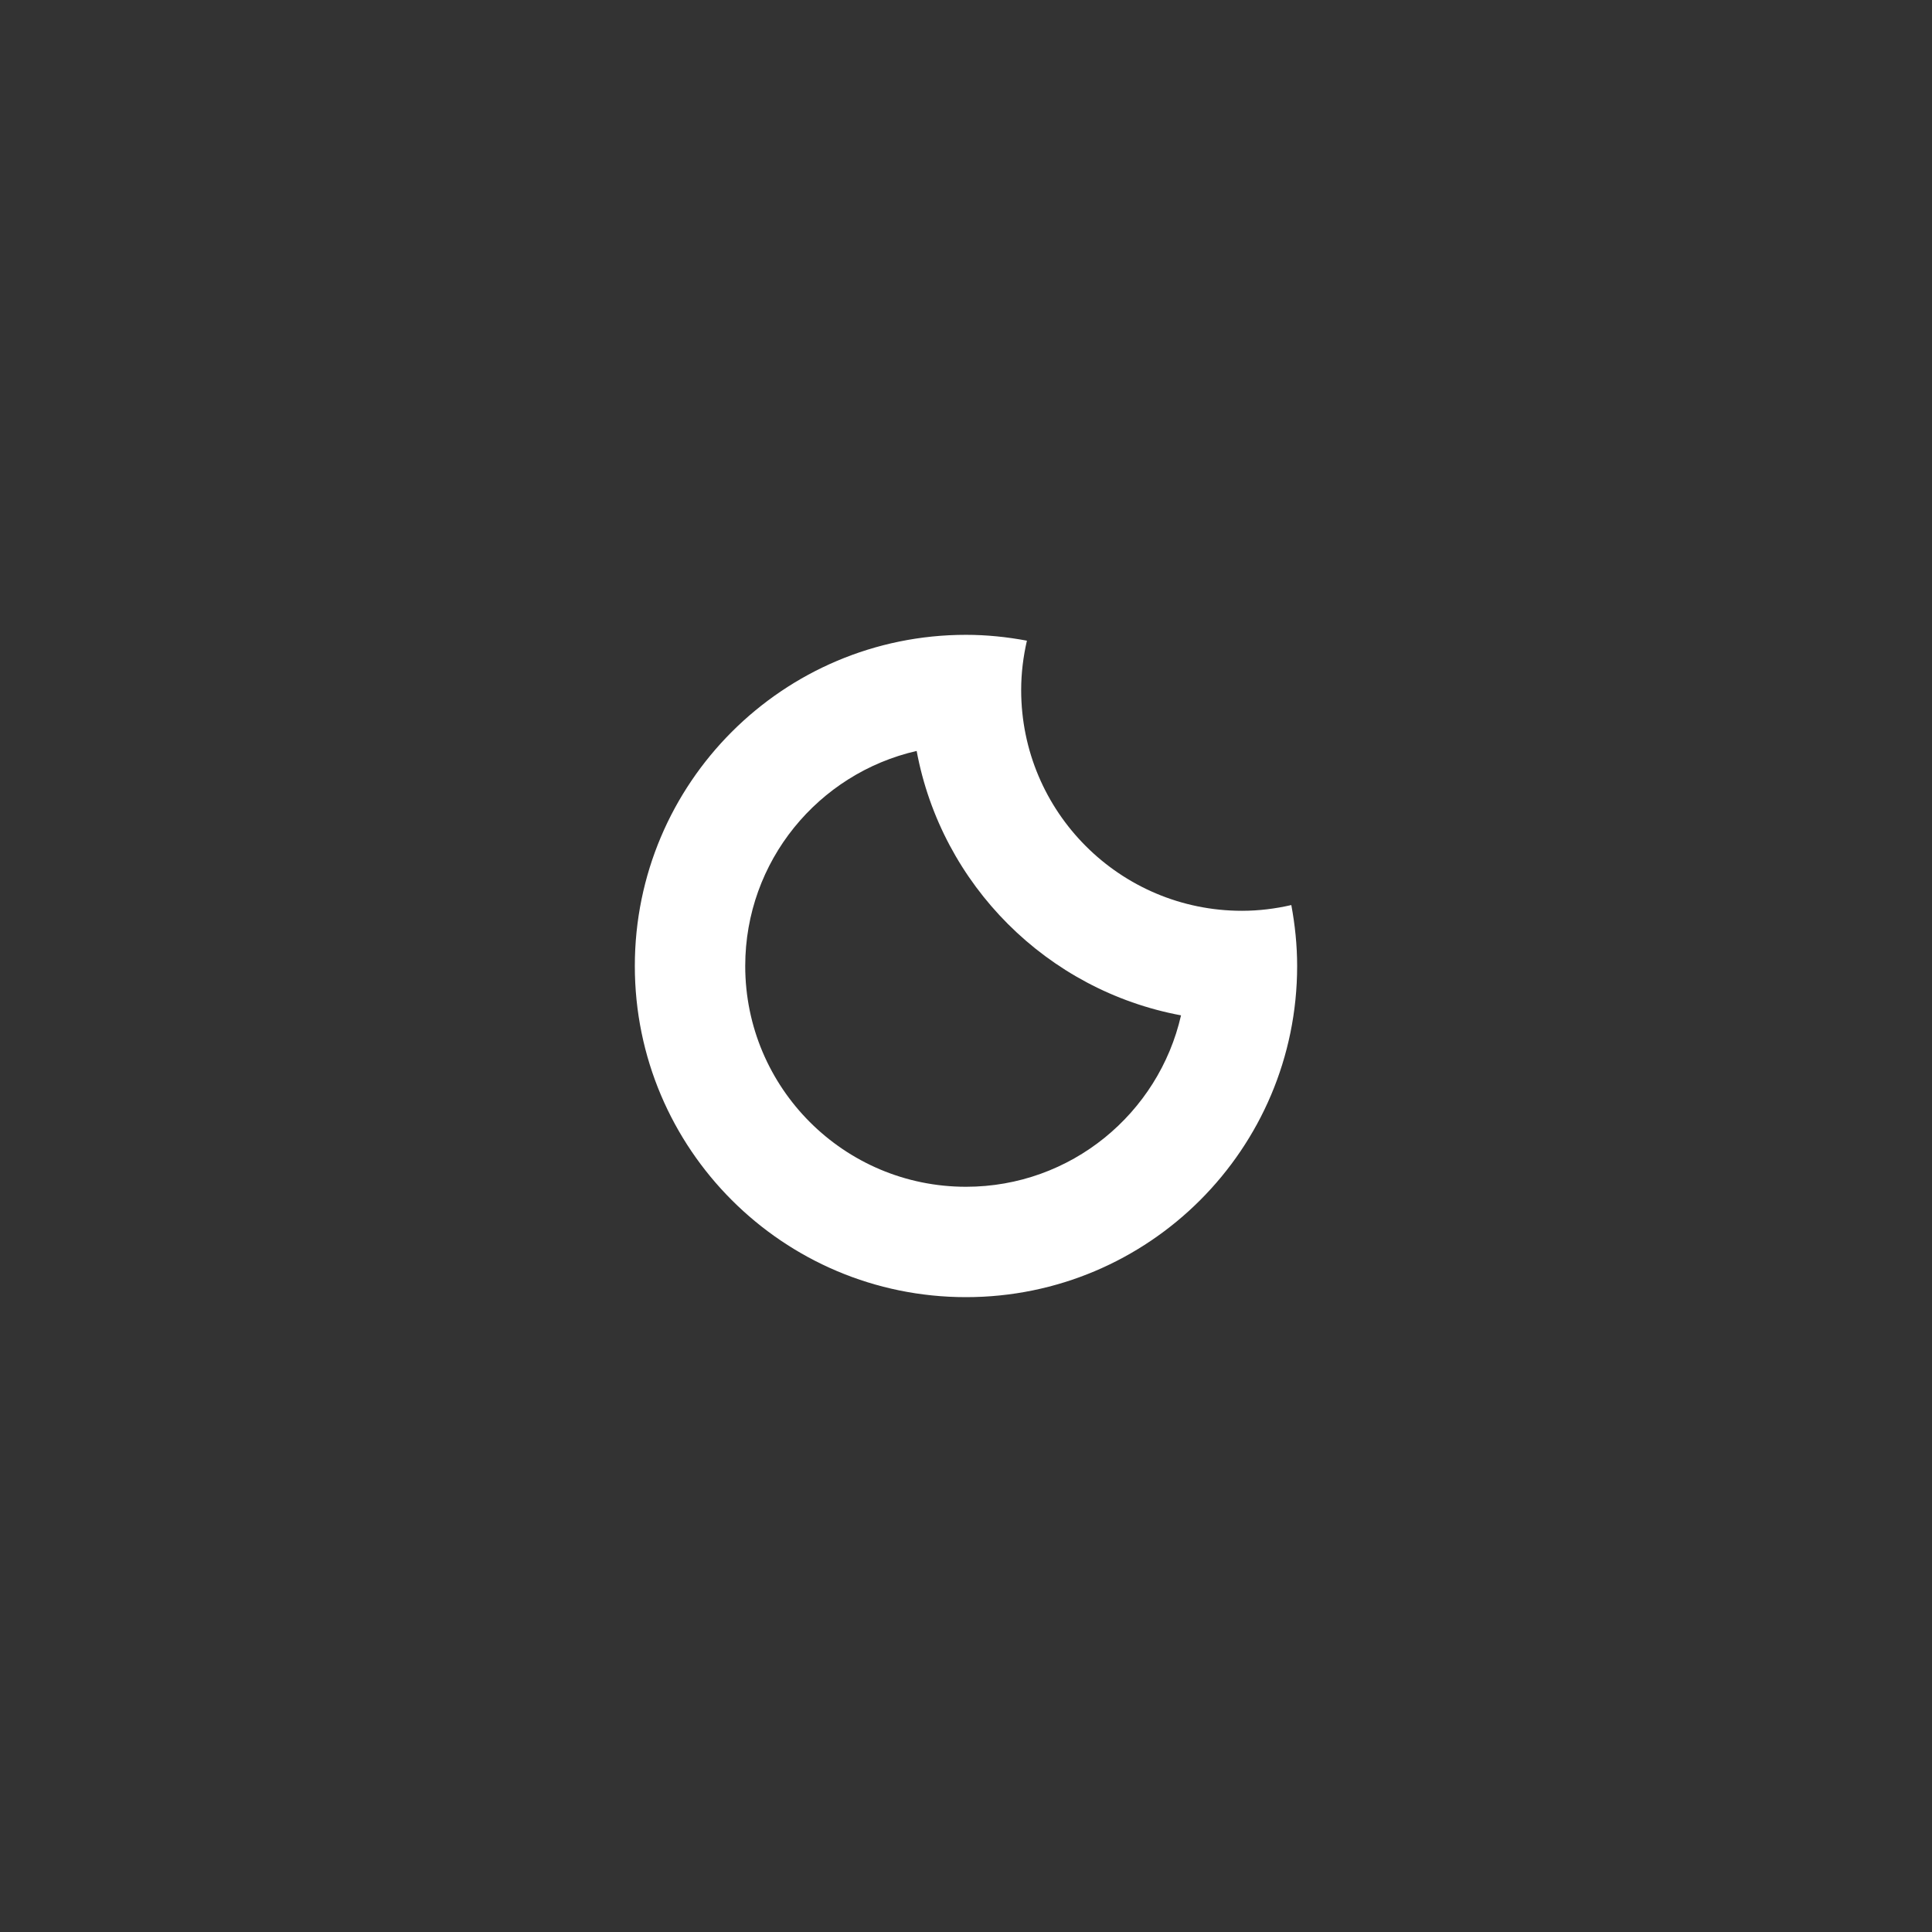 <svg version="1.1" id="moon" class="climacon climacon_moon" xmlns="http://www.w3.org/2000/svg" xmlns:xlink="http://www.w3.org/1999/xlink" x="0px" y="0px" viewBox="15 15 70 70" enable-background="new 15 15 70 70" xml:space="preserve">
    <rect x="15" y="15" width="70" height="70" fill="#333333" stroke="none"/>
    <style type="text/css">
    <![CDATA[ .climacon_component-stroke {
        fill: white;
    }
    .climacon_component-fill {
        fill: skyblue;
    }
    svg {
        shape-rendering: geometricPrecision
    }
    g,
    path,
    circle,
    rect {
        -webkit-transform-origin: 50% 50%;
        -moz-transform-origin: 50% 50%;
        -o-transform-origin: 50% 50%;
        transform-origin: 50% 50%;
        -webkit-animation-timing-function: linear;
        -moz-animation-timing-function: linear;
        animation-timing-function: linear;
        -o-animation-timing-function: linear;
        -o-animation-direction: normal;
        animation-direction: normal;
        -webkit-animation-direction: normal;
        -moz-animation-direction: normal;
        -moz-animation-iteration-count: infinite;
        -webkit-animation-iteration-count: infinite;
        -o-animation-iteration-count: infinite;
        animation-iteration-count: infinite;
        -moz-animation-duration: 12s;
        -webkit-animation-duration: 12s;
        -o-animation-duration: 12s;
        animation-duration: 12s;
    }
    .climacon_componentWrap-moon {
        -webkit-animation-name: wobble;
        -moz-animation-name: wobble;
        -o-animation-name: wobble;
        animation-name: wobble;
    }
    @-webkit-keyframes wobble {
        0% {
            -webkit-transform: rotate(0);
        }
        25% {
            -webkit-transform: rotate(-15deg);
        }
        50% {
            -webkit-transform: rotate(0);
        }
        75% {
            -webkit-transform: rotate(15deg);
        }
        100% {
            -webkit-transform: rotate(0deg);
        }
    }
    @-moz-keyframes wobble {
        0% {
            -moz-transform: rotate(0);
        }
        25% {
            -moz-transform: rotate(-15deg);
        }
        50% {
            -moz-transform: rotate(0);
        }
        75% {
            -moz-transform: rotate(15deg);
        }
        100% {
            -moz-transform: rotate(0deg);
        }
    }
    @-o-keyframes wobble {
        0% {
            -o-transform: rotate(0);
        }
        25% {
            -o-transform: rotate(-15deg);
        }
        50% {
            -o-transform: rotate(0);
        }
        75% {
            -o-transform: rotate(15deg);
        }
        100% {
            -o-transform: rotate(0deg);
        }
    }
    @keyframes wobble {
        0% {
            transform: rotate(0);
        }
        25% {
            transform: rotate(-15deg);
        }
        50% {
            transform: rotate(0);
        }
        75% {
            transform: rotate(15deg);
        }
        100% {
            transform: rotate(0deg);
        }
    }
    ]]>
    </style>
    <clipPath id="moonFillClip">
        <path d="M15,15v70h70V15H15z M50,57.999c-4.418,0-7.999-3.582-7.999-7.999c0-3.803,2.655-6.979,6.211-7.792c0.903,4.854,4.726,8.676,9.579,9.58C56.979,55.344,53.802,57.999,50,57.999z" />
    </clipPath>
    <g class="climacon_iconWrap climacon_iconWrap-moon">
        <g class="climacon_componentWrap climacon_componentWrap-moon" clip-path="url(#moonFillClip)">
            <path class="climacon_component climacon_component-stroke climacon_component-stroke_moon" d="M50,61.998c-6.627,0-11.999-5.372-11.999-11.998c0-6.627,5.372-11.999,11.999-11.999c0.755,0,1.491,0.078,2.207,0.212c-0.132,0.576-0.208,1.173-0.208,1.788c0,4.418,3.582,7.999,8,7.999c0.614,0,1.212-0.076,1.788-0.208c0.133,0.717,0.211,1.452,0.211,2.208C61.998,56.626,56.626,61.998,50,61.998z" />
        </g>
    </g>
</svg>
<!-- moon -->
